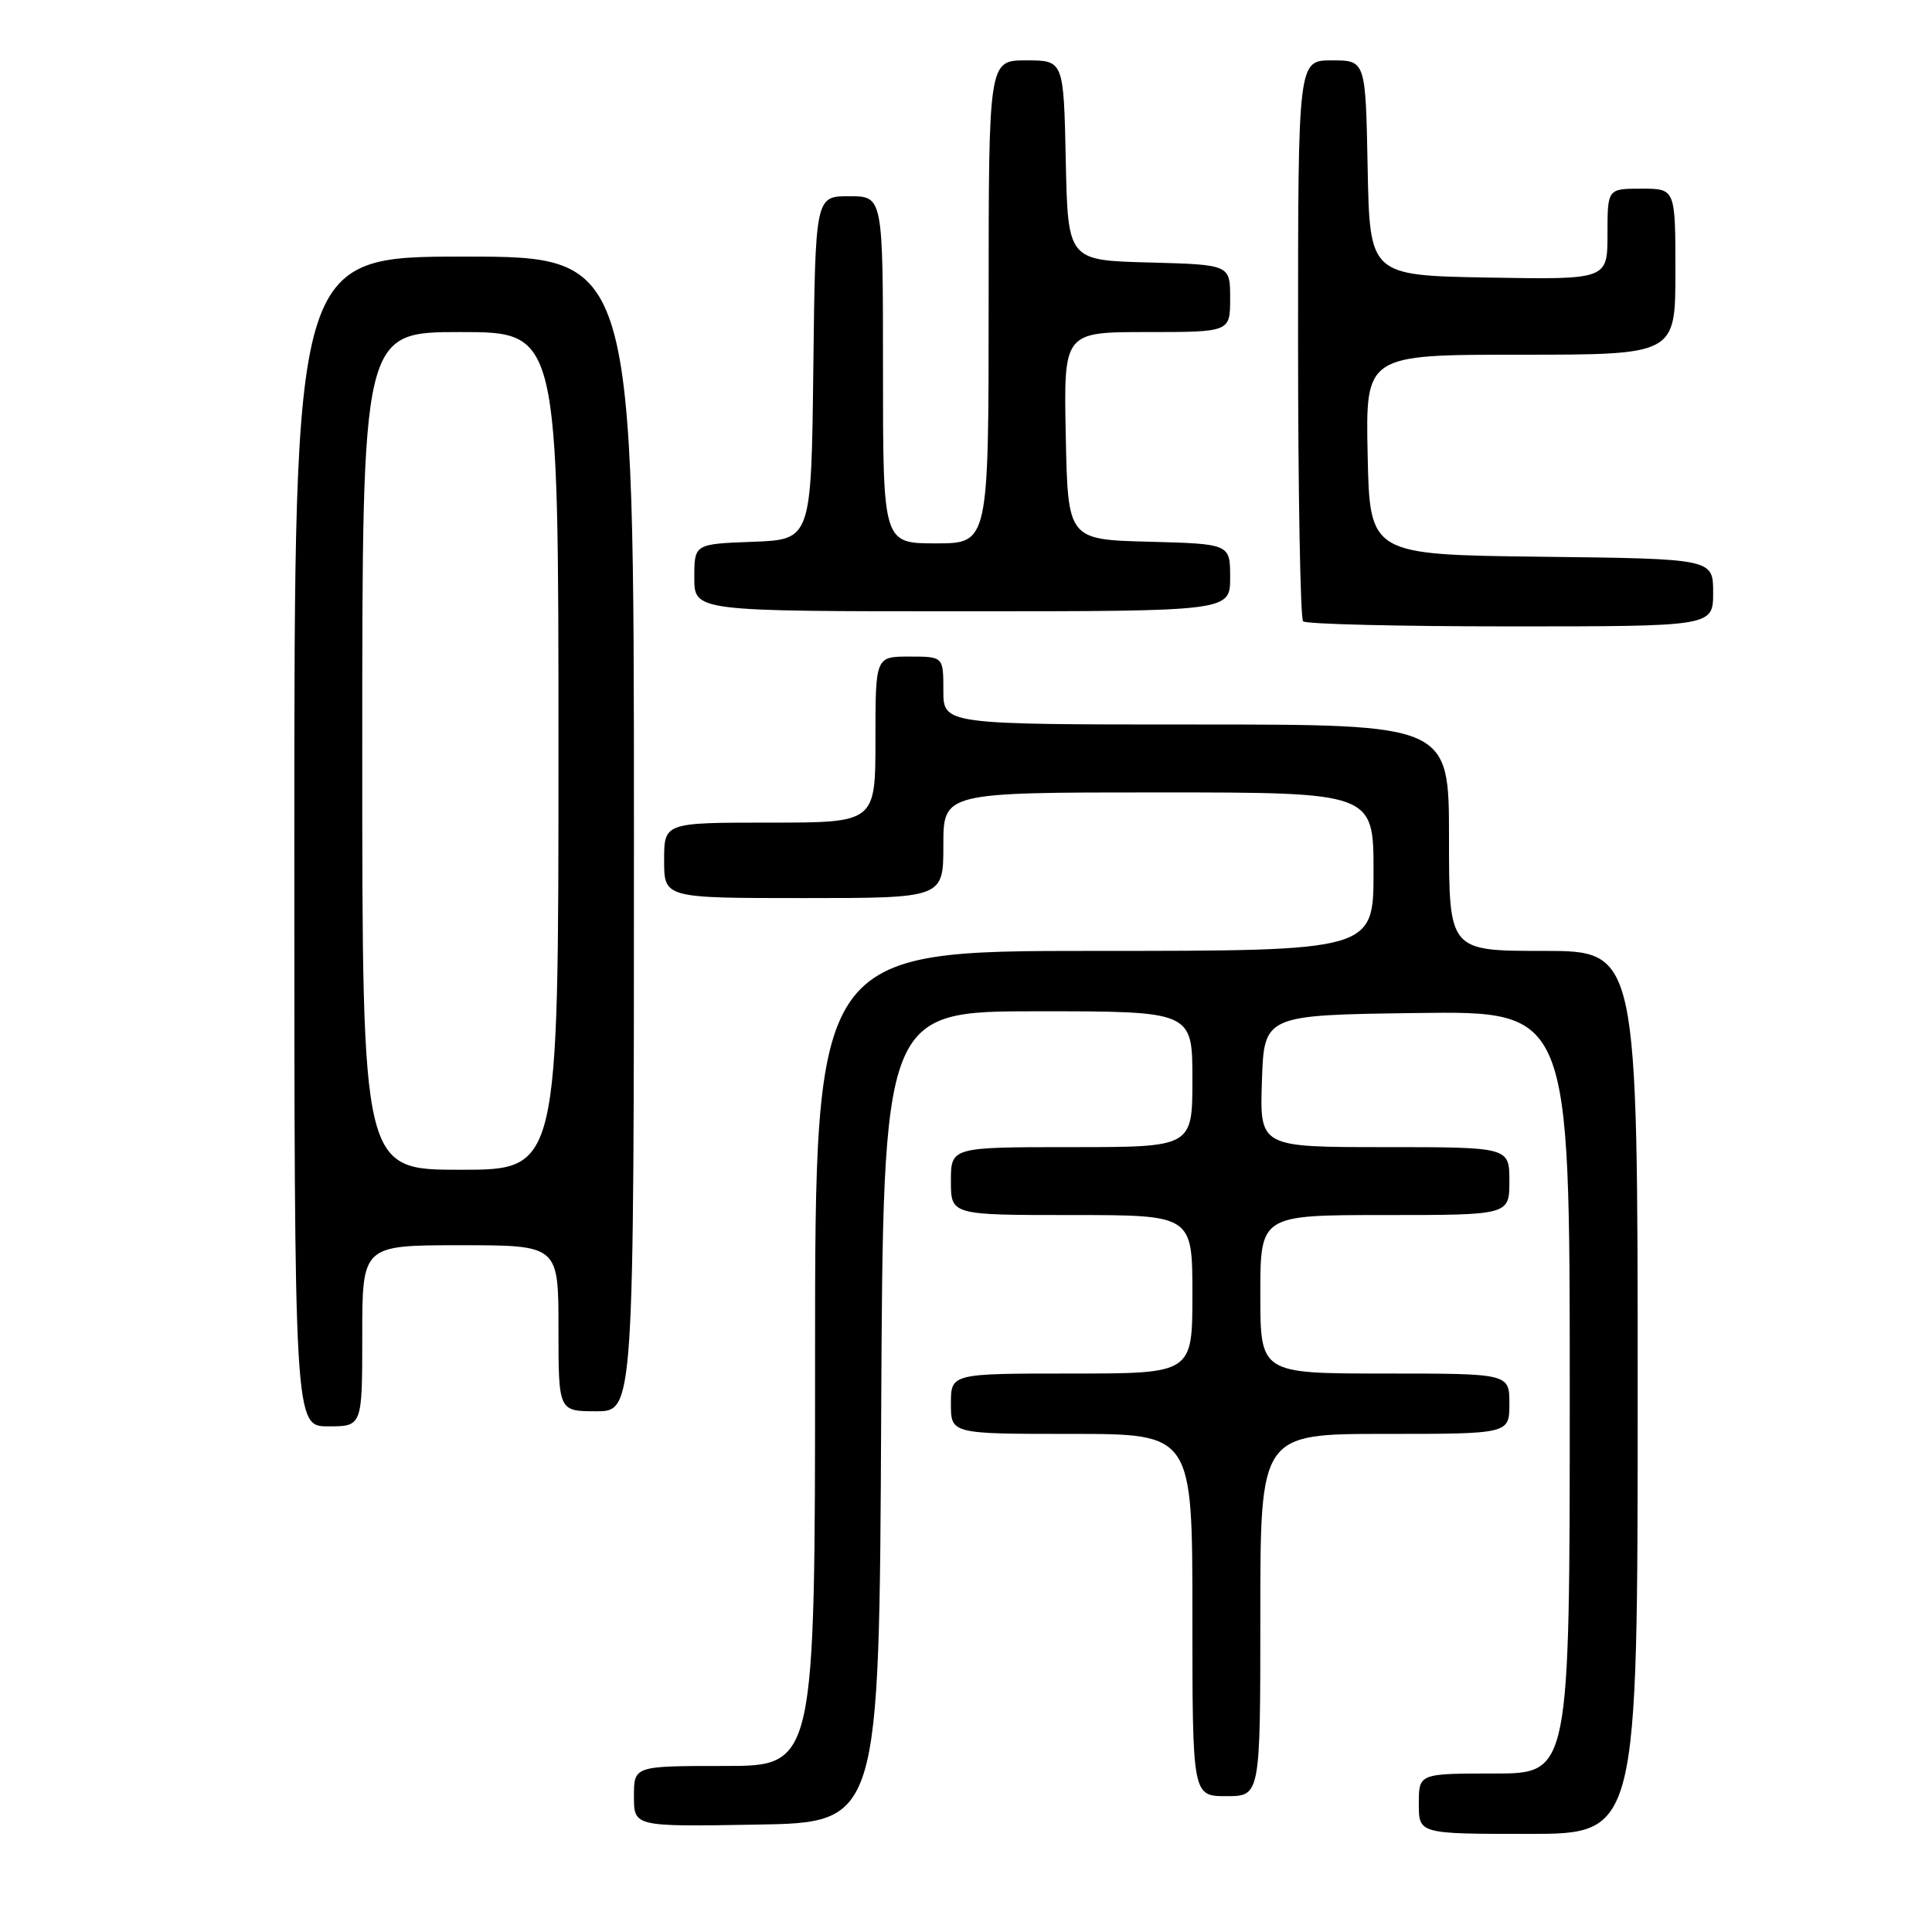 <?xml version="1.0" encoding="UTF-8" standalone="no"?>
<!DOCTYPE svg PUBLIC "-//W3C//DTD SVG 1.1//EN" "http://www.w3.org/Graphics/SVG/1.1/DTD/svg11.dtd" >
<svg xmlns="http://www.w3.org/2000/svg" xmlns:xlink="http://www.w3.org/1999/xlink" version="1.1" viewBox="0 0 256 256">
 <g >
 <path fill="currentColor"
d=" M 217.00 184.50 C 217.00 126.00 217.00 126.00 204.50 126.00 C 192.00 126.00 192.00 126.00 192.00 111.00 C 192.00 96.00 192.00 96.00 158.50 96.00 C 125.00 96.00 125.00 96.00 125.00 91.50 C 125.00 87.00 125.00 87.00 120.50 87.00 C 116.00 87.00 116.00 87.00 116.00 98.00 C 116.00 109.00 116.00 109.00 102.00 109.00 C 88.00 109.00 88.00 109.00 88.00 114.00 C 88.00 119.00 88.00 119.00 106.50 119.00 C 125.00 119.00 125.00 119.00 125.00 112.00 C 125.00 105.00 125.00 105.00 153.50 105.00 C 182.00 105.00 182.00 105.00 182.00 115.50 C 182.00 126.00 182.00 126.00 145.00 126.00 C 108.00 126.00 108.00 126.00 108.00 180.00 C 108.00 234.00 108.00 234.00 96.00 234.00 C 84.00 234.00 84.00 234.00 84.00 238.02 C 84.00 242.05 84.00 242.05 100.25 241.77 C 116.50 241.50 116.50 241.50 116.76 187.75 C 117.02 134.00 117.02 134.00 137.51 134.00 C 158.00 134.00 158.00 134.00 158.00 143.00 C 158.00 152.00 158.00 152.00 142.00 152.00 C 126.00 152.00 126.00 152.00 126.00 156.50 C 126.00 161.00 126.00 161.00 142.00 161.00 C 158.00 161.00 158.00 161.00 158.00 171.50 C 158.00 182.00 158.00 182.00 142.00 182.00 C 126.00 182.00 126.00 182.00 126.00 186.00 C 126.00 190.00 126.00 190.00 142.00 190.00 C 158.00 190.00 158.00 190.00 158.00 214.00 C 158.00 238.00 158.00 238.00 162.50 238.00 C 167.00 238.00 167.00 238.00 167.00 214.00 C 167.00 190.00 167.00 190.00 183.50 190.00 C 200.00 190.00 200.00 190.00 200.00 186.00 C 200.00 182.00 200.00 182.00 183.50 182.00 C 167.00 182.00 167.00 182.00 167.00 171.50 C 167.00 161.00 167.00 161.00 183.50 161.00 C 200.00 161.00 200.00 161.00 200.00 156.50 C 200.00 152.00 200.00 152.00 183.46 152.00 C 166.92 152.00 166.92 152.00 167.21 143.25 C 167.50 134.50 167.50 134.50 187.75 134.23 C 208.00 133.96 208.00 133.96 208.00 184.48 C 208.00 235.00 208.00 235.00 198.00 235.00 C 188.00 235.00 188.00 235.00 188.00 239.00 C 188.00 243.00 188.00 243.00 202.50 243.00 C 217.00 243.00 217.00 243.00 217.00 184.50 Z  M 48.00 177.00 C 48.00 165.00 48.00 165.00 61.00 165.00 C 74.00 165.00 74.00 165.00 74.00 176.00 C 74.00 187.00 74.00 187.00 79.00 187.00 C 84.00 187.00 84.00 187.00 84.00 110.50 C 84.00 34.00 84.00 34.00 61.50 34.00 C 39.00 34.00 39.00 34.00 39.00 111.50 C 39.00 189.00 39.00 189.00 43.50 189.00 C 48.00 189.00 48.00 189.00 48.00 177.00 Z  M 227.00 78.52 C 227.00 74.04 227.00 74.04 204.25 73.77 C 181.50 73.50 181.50 73.50 181.22 60.25 C 180.94 47.00 180.94 47.00 201.47 47.00 C 222.00 47.00 222.00 47.00 222.00 36.00 C 222.00 25.00 222.00 25.00 217.50 25.00 C 213.00 25.00 213.00 25.00 213.00 31.03 C 213.00 37.05 213.00 37.05 197.25 36.78 C 181.50 36.50 181.50 36.50 181.22 22.25 C 180.95 8.00 180.95 8.00 176.47 8.00 C 172.00 8.00 172.00 8.00 172.00 44.83 C 172.00 65.09 172.30 81.97 172.67 82.33 C 173.03 82.70 185.41 83.00 200.17 83.00 C 227.00 83.00 227.00 83.00 227.00 78.52 Z  M 163.00 76.53 C 163.00 72.07 163.00 72.07 152.25 71.78 C 141.50 71.50 141.50 71.50 141.22 57.75 C 140.94 44.00 140.94 44.00 151.97 44.00 C 163.00 44.00 163.00 44.00 163.00 39.53 C 163.00 35.07 163.00 35.07 152.25 34.78 C 141.50 34.50 141.50 34.50 141.22 21.25 C 140.94 8.00 140.94 8.00 135.97 8.00 C 131.00 8.00 131.00 8.00 131.00 40.00 C 131.00 72.00 131.00 72.00 124.00 72.00 C 117.00 72.00 117.00 72.00 117.00 49.00 C 117.00 26.00 117.00 26.00 112.52 26.00 C 108.04 26.00 108.04 26.00 107.77 48.75 C 107.50 71.50 107.50 71.50 99.75 71.79 C 92.00 72.08 92.00 72.08 92.00 76.54 C 92.00 81.00 92.00 81.00 127.50 81.00 C 163.00 81.00 163.00 81.00 163.00 76.53 Z  M 48.00 99.50 C 48.00 44.00 48.00 44.00 61.00 44.00 C 74.00 44.00 74.00 44.00 74.00 99.50 C 74.00 155.00 74.00 155.00 61.00 155.00 C 48.00 155.00 48.00 155.00 48.00 99.50 Z "/>
</g>
</svg>